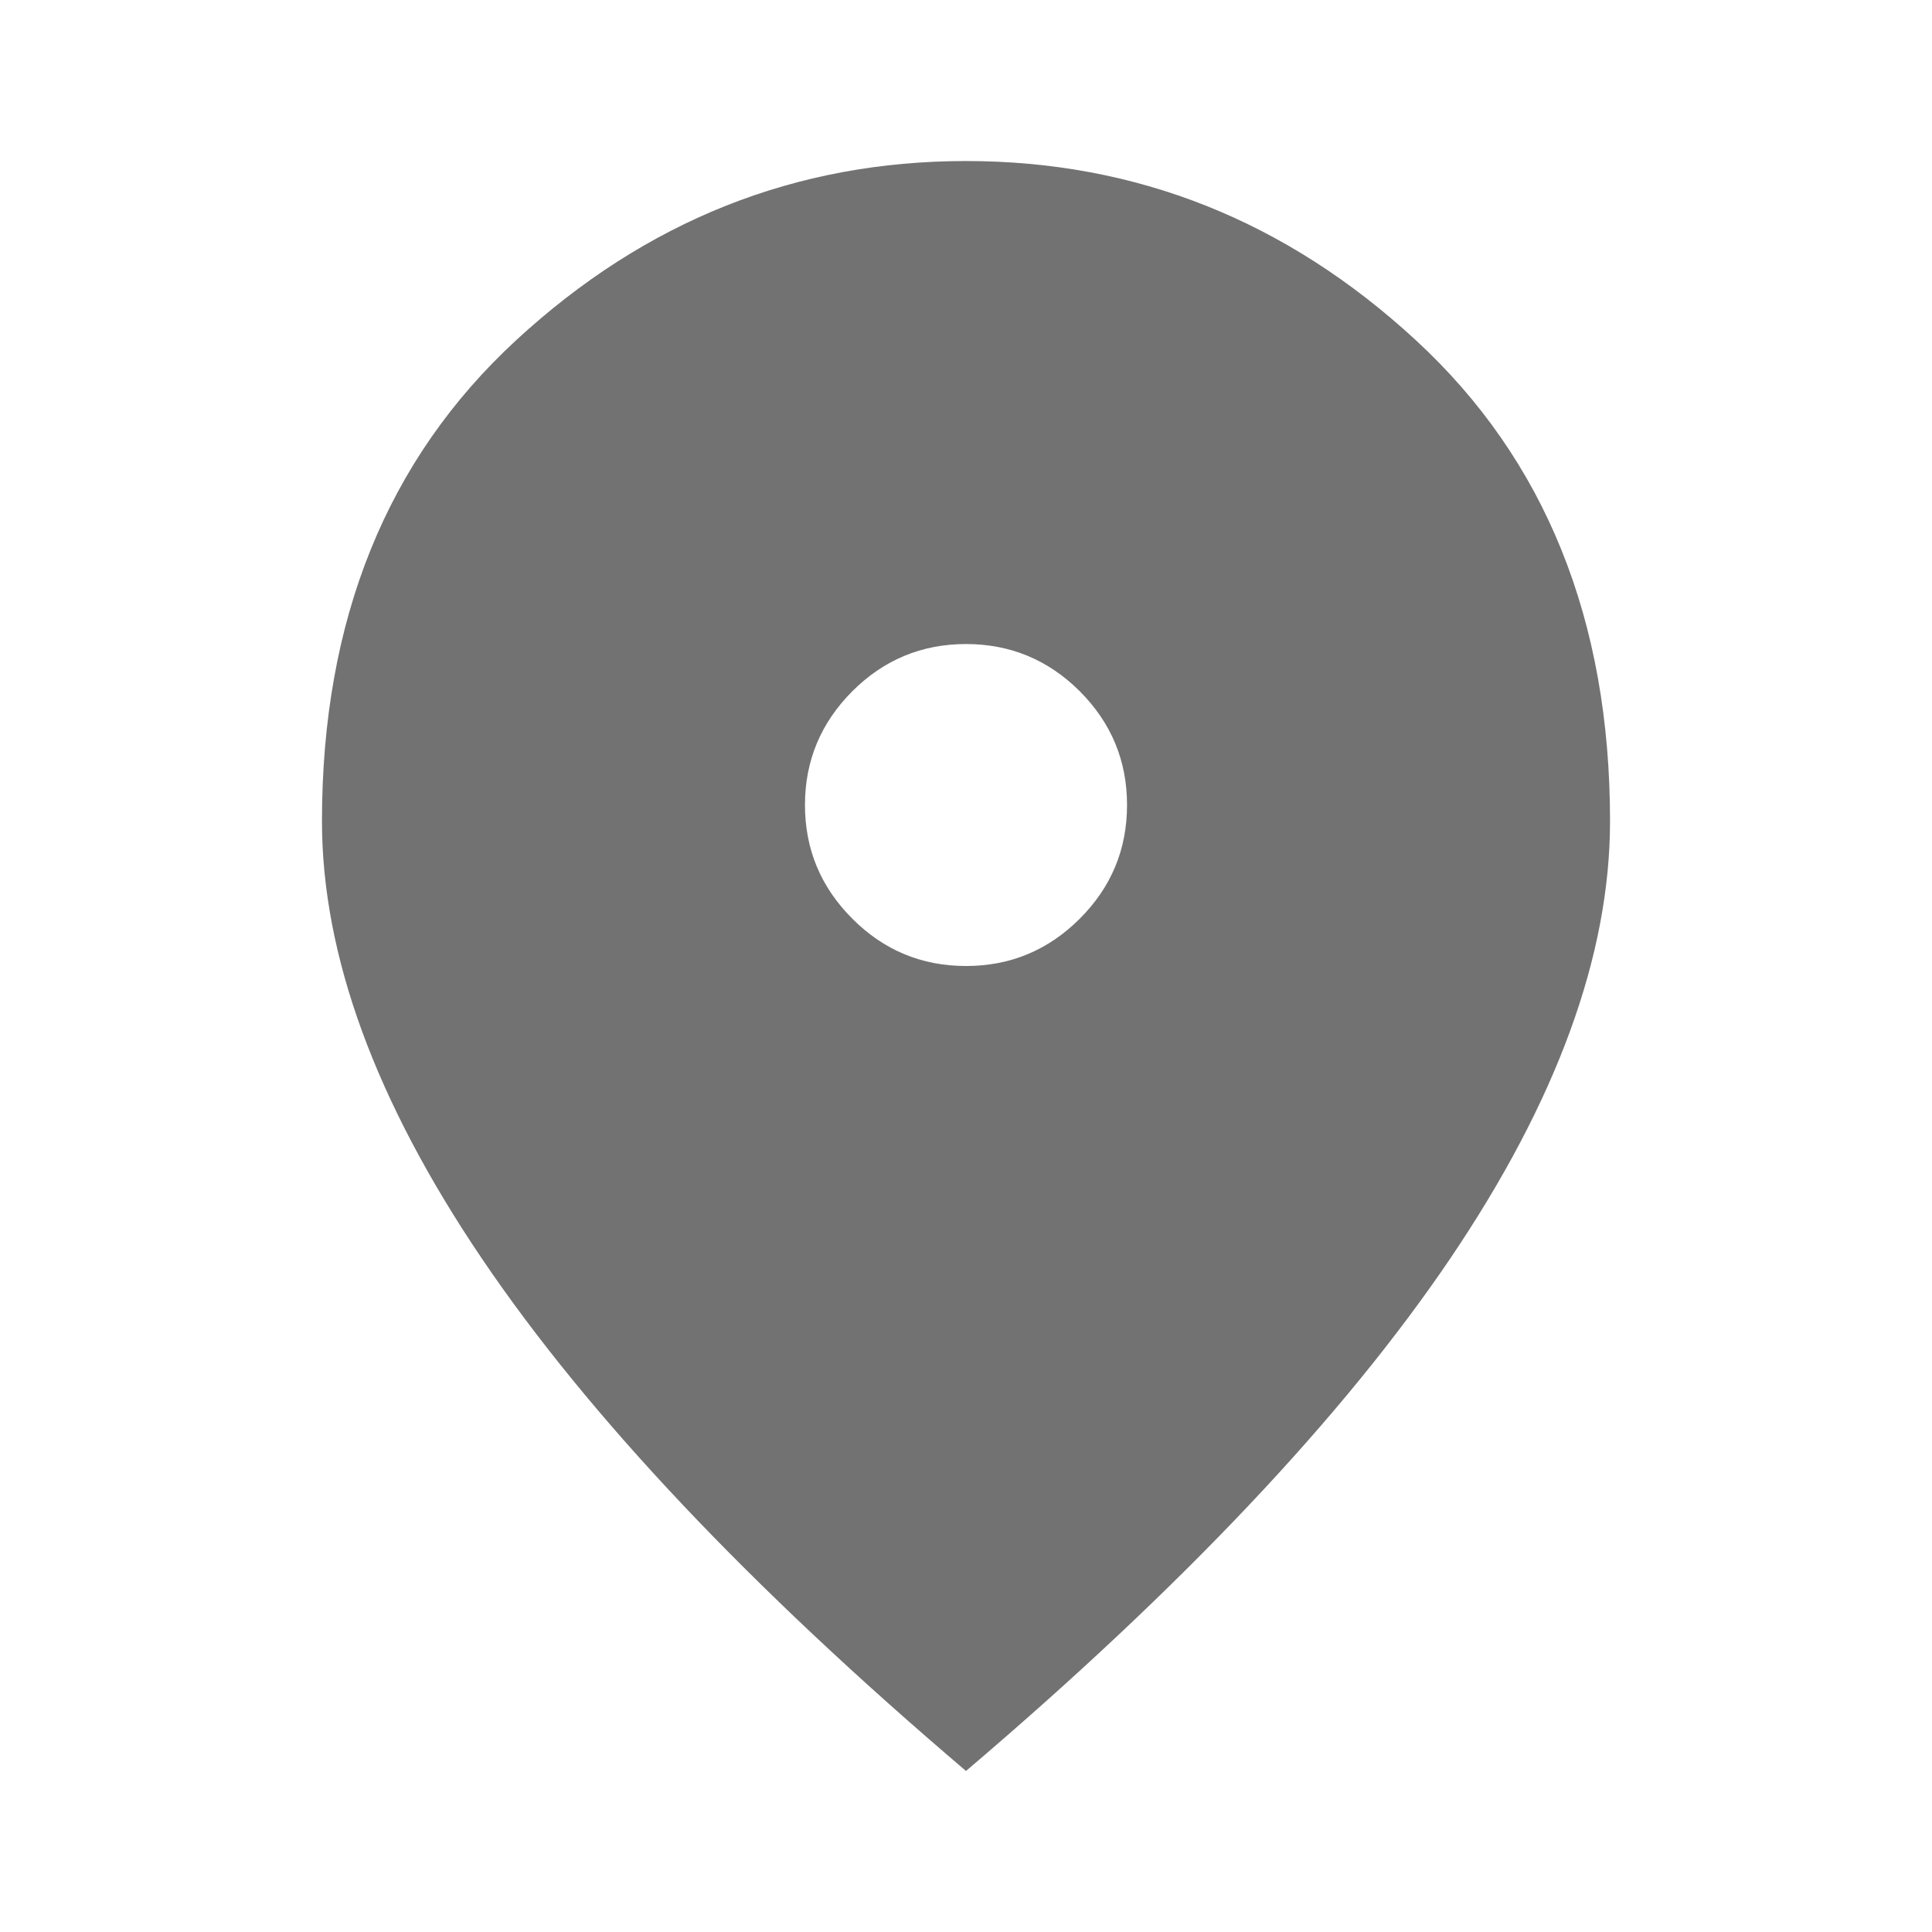 <svg width="20" height="20" viewBox="0 0 20 20" fill="none" xmlns="http://www.w3.org/2000/svg">
<path d="M10 10C10.458 10 10.851 9.837 11.178 9.51C11.504 9.184 11.667 8.792 11.667 8.333C11.667 7.875 11.504 7.483 11.178 7.156C10.851 6.83 10.458 6.667 10 6.667C9.542 6.667 9.149 6.83 8.823 7.156C8.497 7.483 8.333 7.875 8.333 8.333C8.333 8.792 8.497 9.184 8.823 9.51C9.149 9.837 9.542 10 10 10ZM10 18.333C7.764 16.431 6.094 14.663 4.99 13.031C3.886 11.399 3.333 9.889 3.333 8.5C3.333 6.417 4.004 4.757 5.344 3.521C6.684 2.285 8.236 1.667 10 1.667C11.764 1.667 13.316 2.285 14.656 3.521C15.996 4.757 16.667 6.417 16.667 8.5C16.667 9.889 16.115 11.399 15.011 13.031C13.906 14.663 12.236 16.431 10 18.333Z" fill="#727272"/>
</svg>
